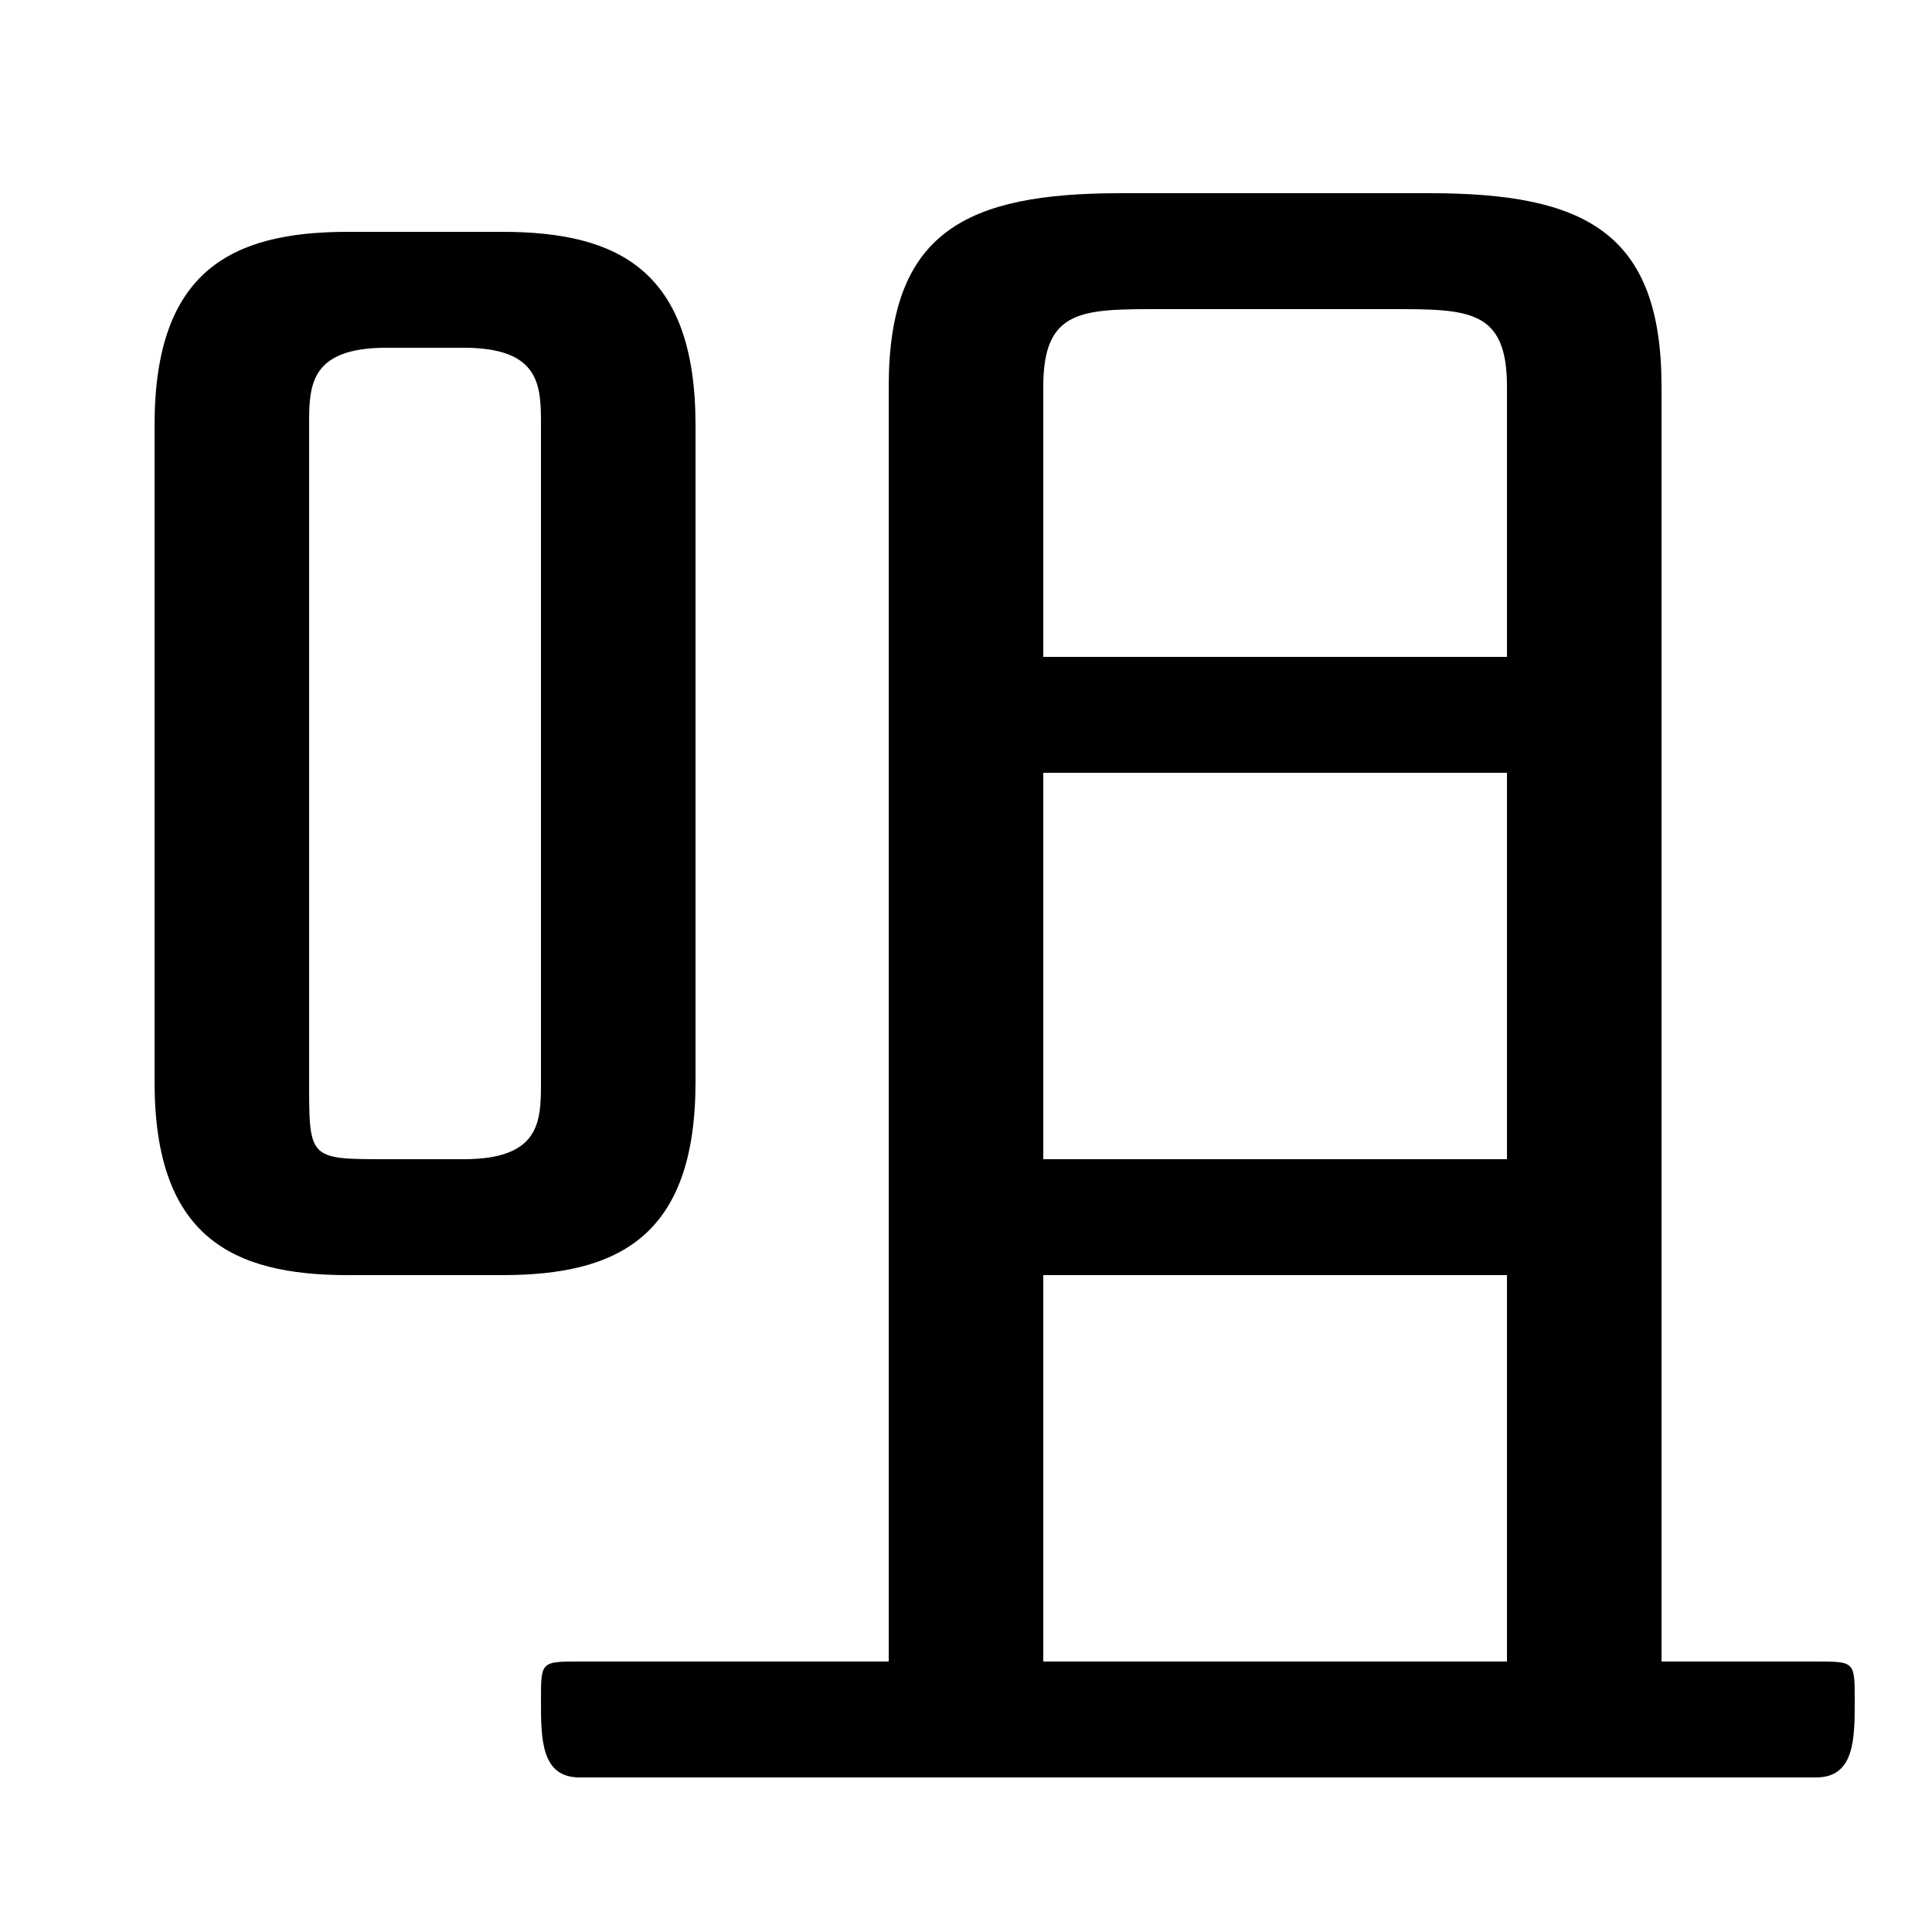 <svg xmlns="http://www.w3.org/2000/svg" viewBox="0 -44.0 50.0 50.0">
    <rect x="0" y="-44.0" width="50.0" height="50.0" fill="#808080" stroke="none"/>
    <g transform="scale(1, -1)">
        <!-- ボディの枠 -->
        <rect x="0" y="-6.0" width="50.0" height="50.0"
            stroke="white" fill="white"/>
        <!-- グリフ座標系の原点 -->
        <circle cx="0" cy="0" r="5" fill="white"/>
        <!-- グリフのアウトライン -->
        <g style="fill:black;stroke:#000000;stroke-width:0;stroke-linecap:round;stroke-linejoin:round;">
        <path d="M 13.0 11.0 C 16.0 11.0 18.0 12.0 18.0 16.0 L 18.0 33.0 C 18.0 37.0 16.0 38.0 13.0 38.0 L 9.0 38.0 C 6.0 38.0 4.0 37.0 4.0 33.0 L 4.0 16.0 C 4.0 12.0 6.0 11.0 9.0 11.0 Z M 10.0 14.0 C 8.0 14.0 8.0 14.0 8.0 16.0 L 8.0 33.0 C 8.0 34.0 8.0 35.0 10.0 35.0 L 12.0 35.0 C 14.0 35.0 14.0 34.0 14.0 33.0 L 14.0 16.0 C 14.0 15.0 14.0 14.0 12.0 14.0 Z M 43.0 1.0 L 43.0 34.0 C 43.0 38.0 41.0 39.0 37.0 39.0 L 29.0 39.0 C 25.0 39.0 23.0 38.0 23.0 34.0 L 23.0 1.0 L 15.0 1.0 C 14.0 1.0 14.0 1.0 14.0 -0.0 C 14.0 -1.0 14.0 -2.0 15.0 -2.0 L 47.0 -2.0 C 48.0 -2.0 48.0 -1.0 48.0 -0.0 C 48.0 1.0 48.0 1.0 47.0 1.0 Z M 27.0 1.0 L 27.0 11.0 L 39.0 11.0 L 39.0 1.0 Z M 27.0 14.0 L 27.0 24.0 L 39.0 24.0 L 39.0 14.0 Z M 27.0 27.0 L 27.0 34.0 C 27.0 36.0 28.0 36.0 30.0 36.0 L 36.0 36.0 C 38.0 36.0 39.0 36.0 39.0 34.0 L 39.0 27.0 Z"/>
    </g>
    </g>
</svg>
